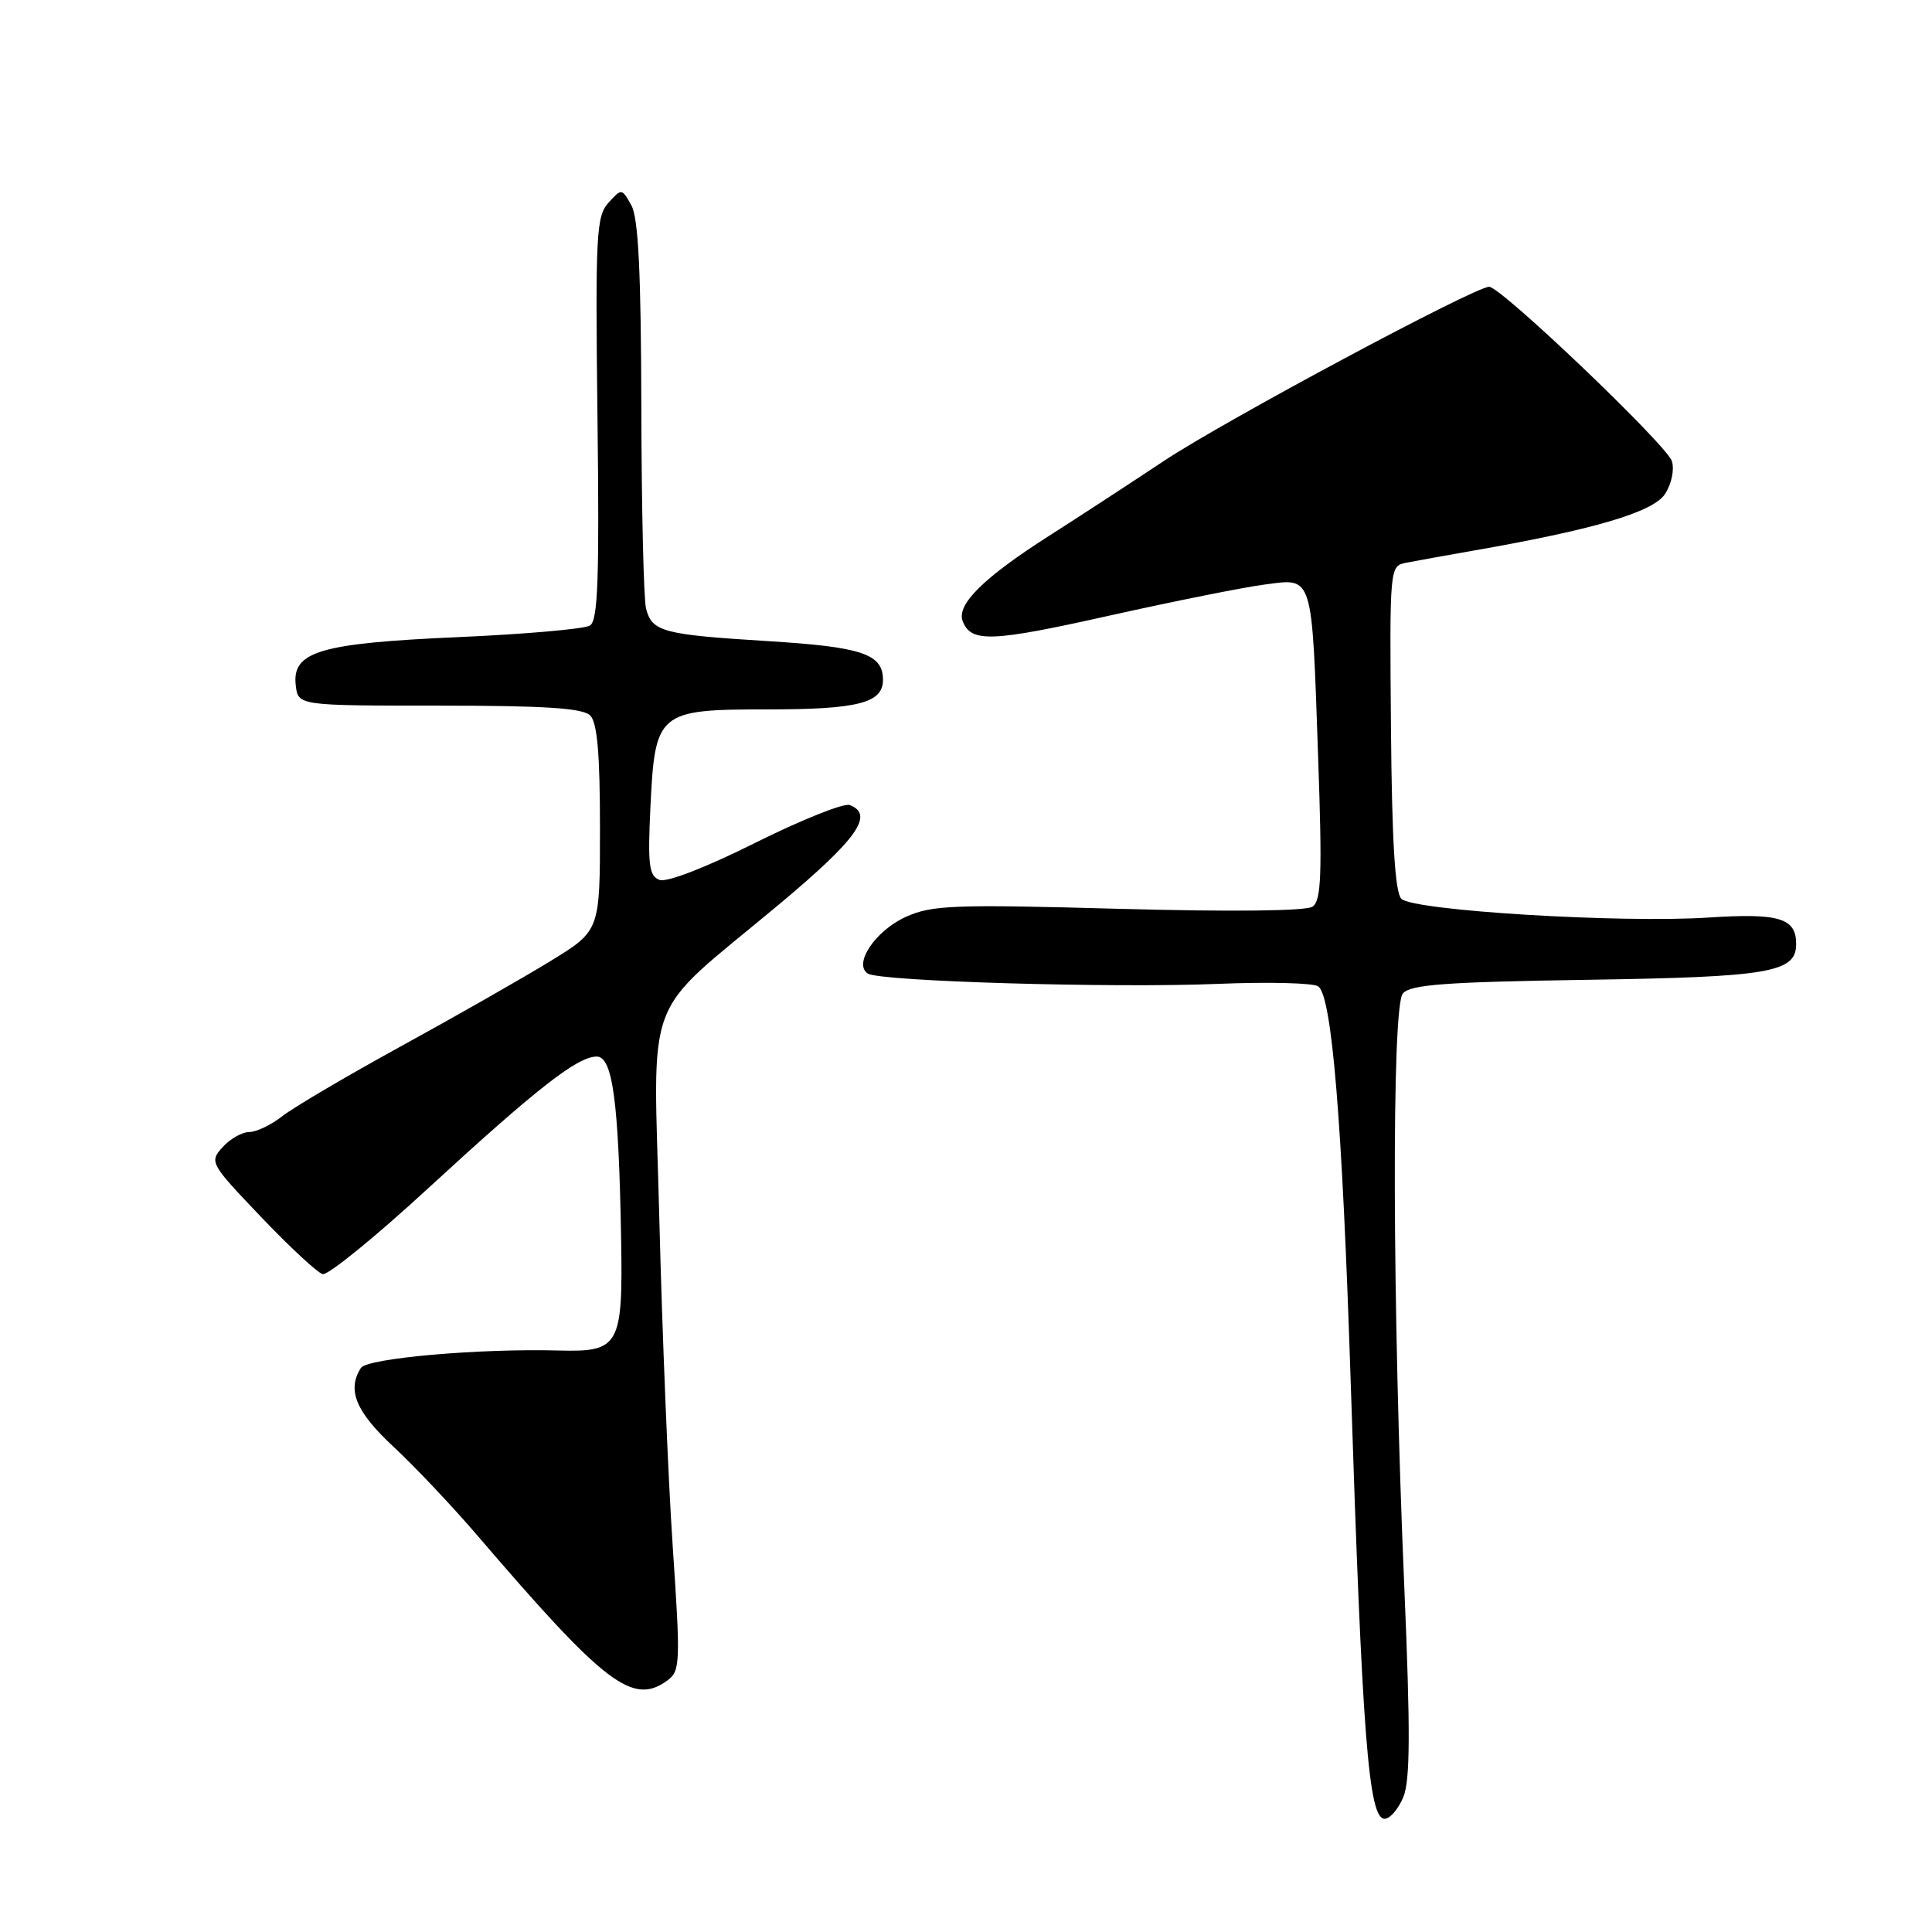 <?xml version="1.0" encoding="UTF-8" standalone="no"?>
<!DOCTYPE svg PUBLIC "-//W3C//DTD SVG 1.1//EN" "http://www.w3.org/Graphics/SVG/1.1/DTD/svg11.dtd" >
<svg xmlns="http://www.w3.org/2000/svg" xmlns:xlink="http://www.w3.org/1999/xlink" version="1.1" viewBox="0 0 256 256">
 <g >
 <path fill="currentColor"
d=" M 185.95 238.12 C 186.86 235.91 186.89 229.41 186.08 210.37 C 184.49 173.18 184.38 133.45 185.88 131.65 C 186.86 130.46 191.46 130.12 210.30 129.83 C 234.49 129.46 238.00 128.86 238.00 125.09 C 238.00 121.65 235.76 120.97 226.40 121.58 C 214.72 122.34 187.26 120.66 185.69 119.10 C 184.85 118.26 184.44 111.53 184.31 96.45 C 184.13 75.13 184.14 75.00 186.31 74.57 C 187.52 74.33 191.43 73.63 195.00 73.00 C 211.17 70.19 219.04 67.87 220.62 65.46 C 221.49 64.12 221.89 62.23 221.53 61.10 C 220.85 58.96 198.89 38.00 197.32 38.00 C 195.41 38.00 162.23 55.76 154.28 61.04 C 149.76 64.04 142.89 68.53 139.01 71.00 C 130.34 76.53 126.72 80.11 127.56 82.30 C 128.67 85.18 131.33 85.08 147.06 81.56 C 155.55 79.67 164.80 77.81 167.60 77.45 C 174.05 76.61 173.81 75.82 174.66 100.34 C 175.21 115.98 175.08 119.34 173.91 120.14 C 173.04 120.72 163.15 120.83 148.19 120.42 C 126.41 119.82 123.48 119.93 120.05 121.48 C 115.99 123.31 113.00 127.77 115.01 129.01 C 116.68 130.04 147.42 130.94 161.34 130.37 C 168.03 130.09 174.03 130.24 174.67 130.70 C 176.49 131.98 177.85 148.57 178.97 183.00 C 180.50 230.16 181.34 241.00 183.47 241.00 C 184.18 241.00 185.29 239.70 185.95 238.12 Z  M 88.43 222.67 C 90.14 221.42 90.18 220.36 89.14 204.92 C 88.53 195.89 87.74 176.45 87.37 161.71 C 86.59 130.65 84.87 135.18 103.25 119.82 C 113.59 111.18 115.89 107.94 112.59 106.67 C 111.82 106.38 106.19 108.63 100.09 111.67 C 93.51 114.96 88.34 116.96 87.38 116.59 C 86.00 116.06 85.82 114.61 86.18 107.03 C 86.79 94.30 87.15 94.00 101.72 94.00 C 113.68 94.00 117.00 93.15 117.00 90.09 C 117.00 86.65 114.24 85.72 101.72 84.95 C 87.84 84.09 86.43 83.71 85.61 80.68 C 85.29 79.48 85.01 67.47 84.98 54.00 C 84.94 36.12 84.59 28.88 83.66 27.21 C 82.40 24.94 82.37 24.94 80.62 26.87 C 79.00 28.66 78.88 31.12 79.17 55.45 C 79.43 76.75 79.23 82.23 78.17 82.89 C 77.45 83.34 69.61 84.03 60.75 84.42 C 42.37 85.23 38.67 86.32 39.19 90.81 C 39.50 93.50 39.50 93.50 58.20 93.50 C 72.19 93.50 77.22 93.83 78.20 94.80 C 79.14 95.74 79.50 99.85 79.50 109.71 C 79.50 123.32 79.50 123.32 73.00 127.31 C 69.42 129.51 60.55 134.57 53.27 138.56 C 46.00 142.55 38.85 146.76 37.39 147.91 C 35.93 149.06 33.96 150.00 33.02 150.00 C 32.08 150.00 30.49 150.90 29.50 152.00 C 27.72 153.97 27.83 154.16 34.59 161.25 C 38.39 165.24 42.07 168.65 42.76 168.83 C 43.46 169.00 49.76 163.88 56.76 157.43 C 71.19 144.16 76.52 140.00 79.07 140.00 C 81.18 140.00 81.98 145.94 82.30 164.09 C 82.55 178.34 82.09 179.16 74.09 178.95 C 63.50 178.66 48.64 179.97 47.82 181.26 C 45.96 184.19 47.14 187.05 52.15 191.71 C 54.98 194.34 59.99 199.65 63.29 203.50 C 80.19 223.23 83.85 226.02 88.43 222.67 Z "/>
</g>
</svg>